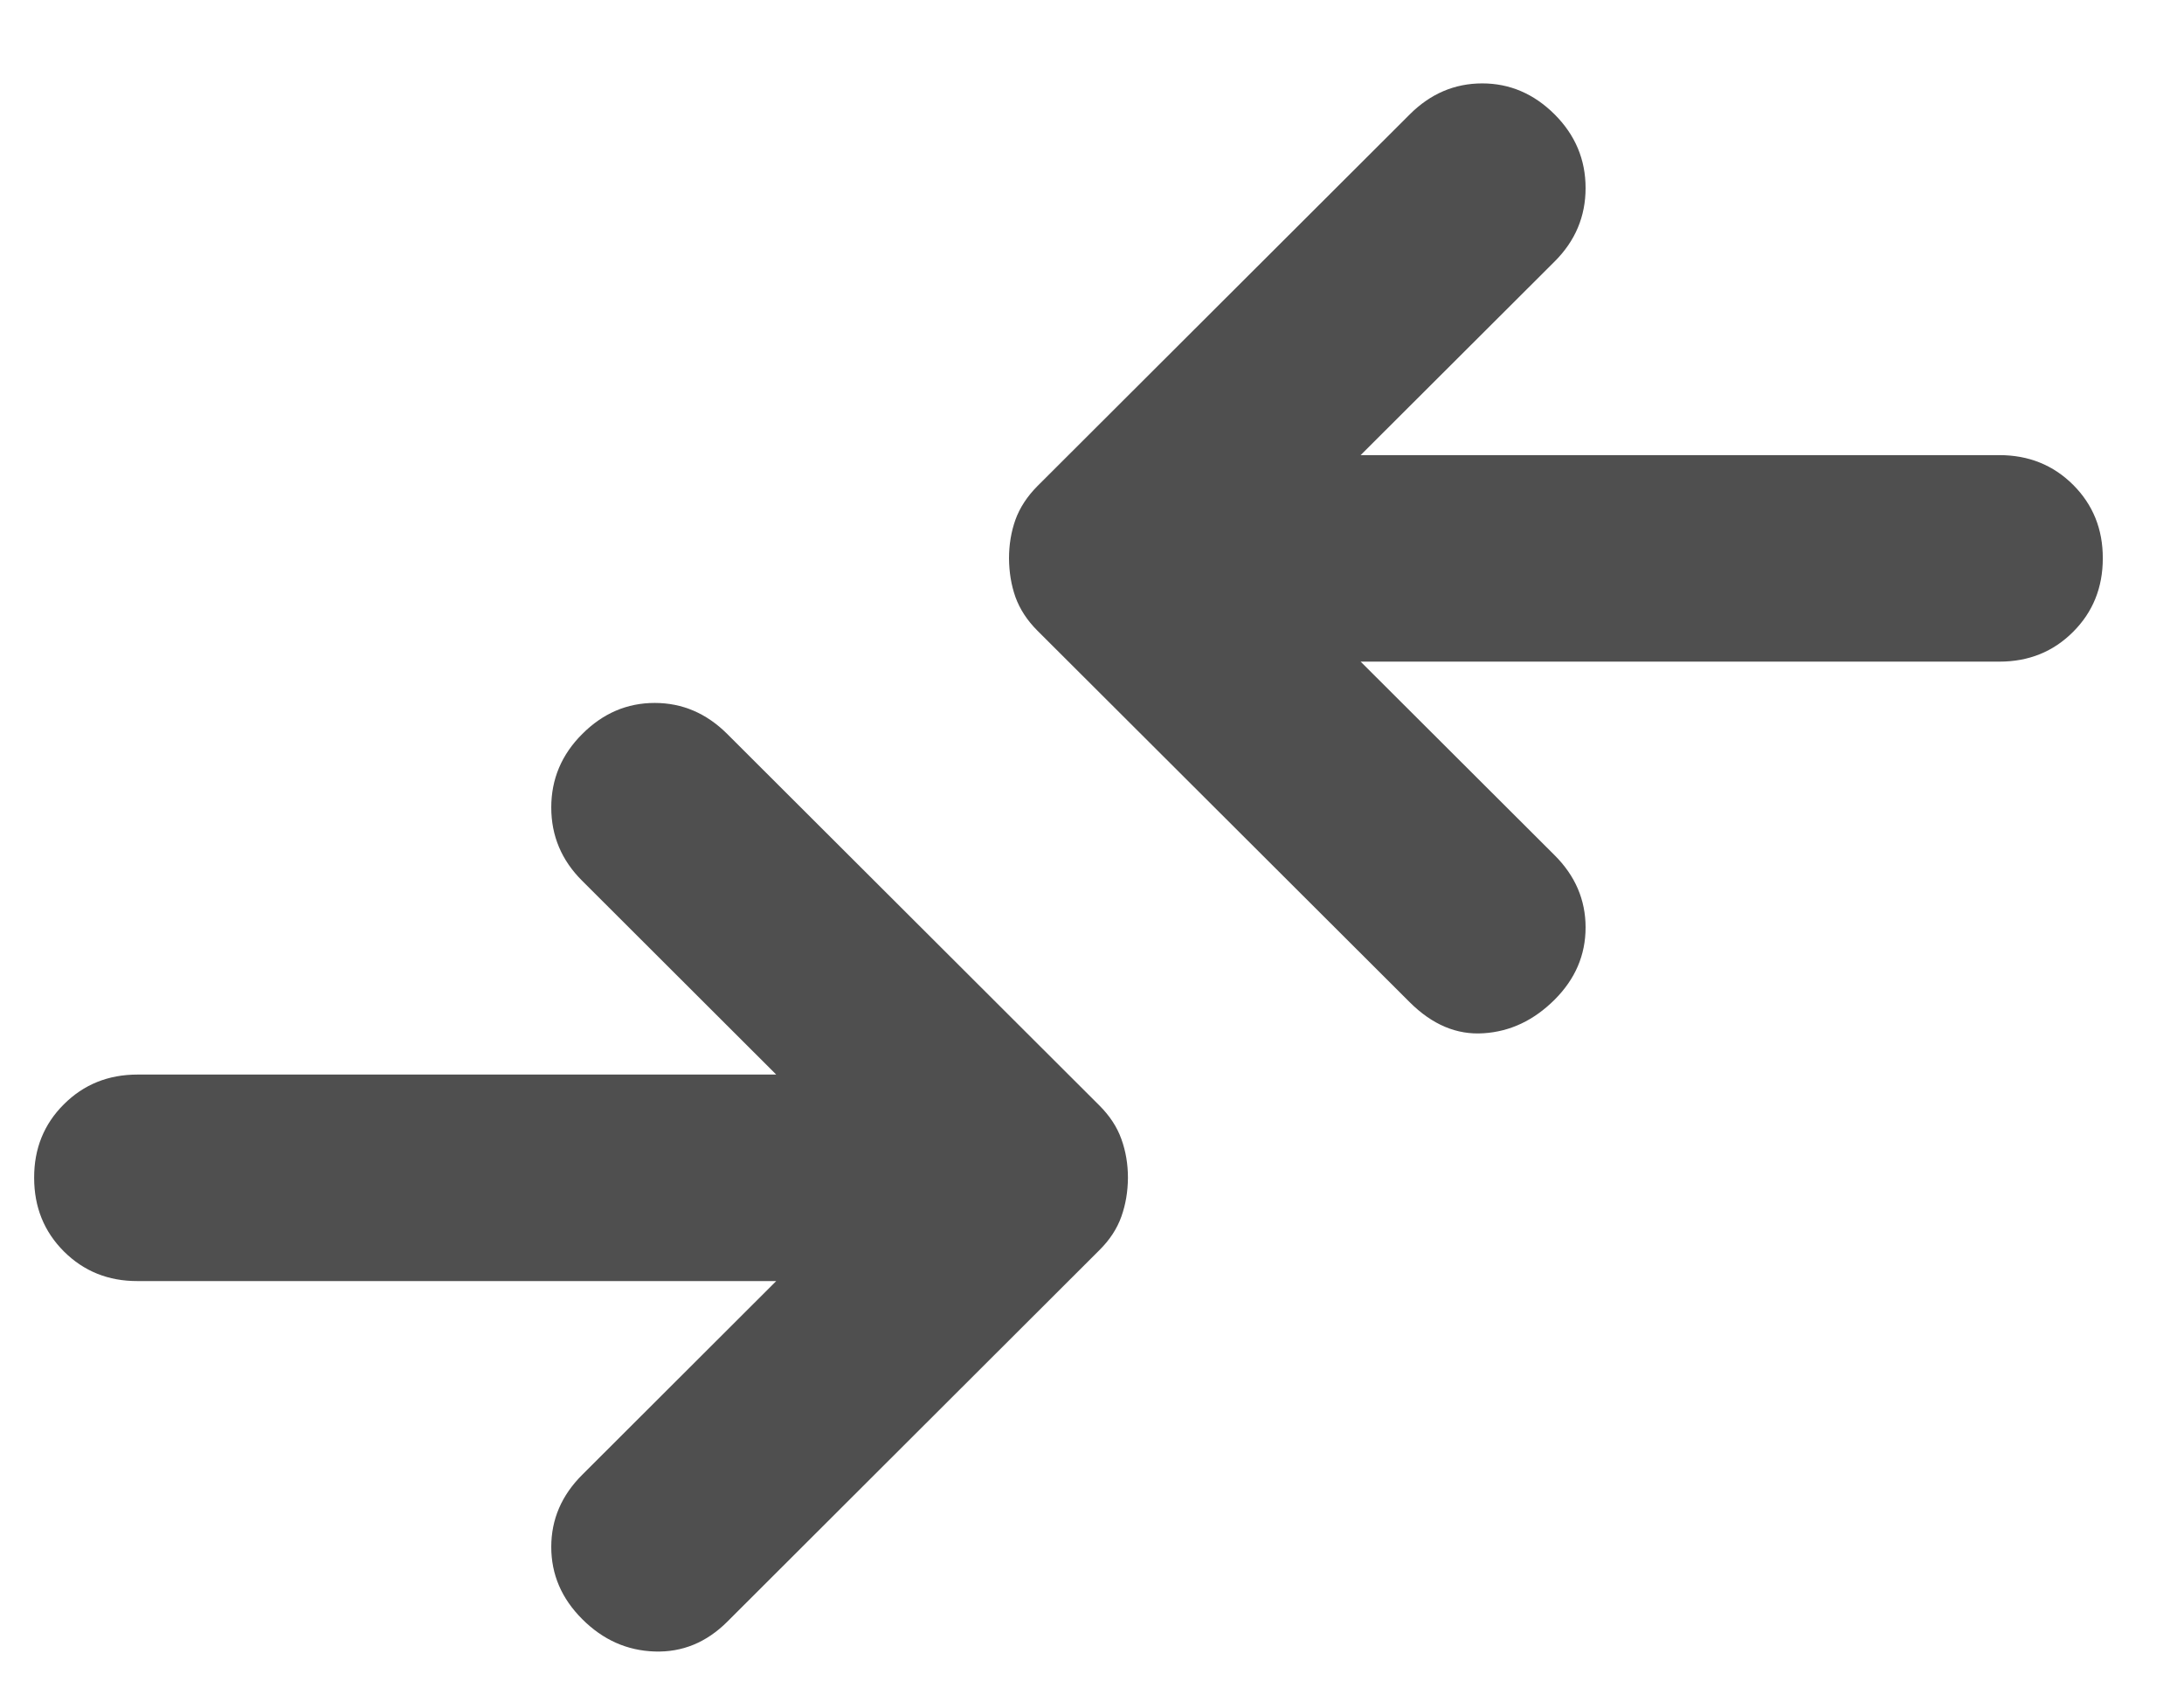 <?xml version="1.0" encoding="UTF-8"?>
<svg xmlns="http://www.w3.org/2000/svg" width="22" height="17" viewBox="0 0 22 17" fill="none">
  <path d="M14.201 10.095L10.45 6.352C10.346 6.248 10.273 6.135 10.229 6.014C10.186 5.892 10.165 5.762 10.164 5.624C10.164 5.485 10.186 5.355 10.229 5.234C10.273 5.113 10.347 5 10.45 4.896L14.201 1.152C14.409 0.944 14.653 0.84 14.931 0.84C15.208 0.84 15.451 0.944 15.66 1.152C15.868 1.36 15.972 1.607 15.972 1.894C15.972 2.18 15.868 2.427 15.66 2.634L13.706 4.584H20.14C20.435 4.584 20.683 4.684 20.883 4.883C21.083 5.083 21.183 5.33 21.182 5.624C21.182 5.918 21.082 6.166 20.882 6.365C20.682 6.565 20.435 6.664 20.14 6.664H13.706L15.66 8.614C15.868 8.821 15.972 9.064 15.972 9.341C15.972 9.619 15.868 9.861 15.66 10.069C15.451 10.277 15.213 10.39 14.944 10.407C14.675 10.425 14.428 10.321 14.201 10.095ZM5.866 16.309C6.074 16.517 6.317 16.625 6.595 16.634C6.873 16.643 7.116 16.543 7.325 16.335L11.075 12.591C11.18 12.487 11.253 12.374 11.296 12.253C11.339 12.132 11.361 12.002 11.362 11.863C11.362 11.725 11.34 11.595 11.296 11.473C11.253 11.352 11.179 11.239 11.075 11.135L7.325 7.392C7.116 7.184 6.873 7.08 6.595 7.08C6.317 7.08 6.074 7.184 5.866 7.392C5.657 7.6 5.553 7.847 5.553 8.133C5.553 8.419 5.657 8.666 5.866 8.873L7.819 10.823H1.386C1.09 10.823 0.843 10.923 0.643 11.123C0.443 11.322 0.343 11.569 0.344 11.863C0.344 12.158 0.444 12.405 0.644 12.605C0.844 12.804 1.091 12.904 1.386 12.903H7.819L5.866 14.853C5.657 15.061 5.553 15.303 5.553 15.581C5.553 15.858 5.657 16.101 5.866 16.309Z" fill="#4F4F4F"/>
</svg>